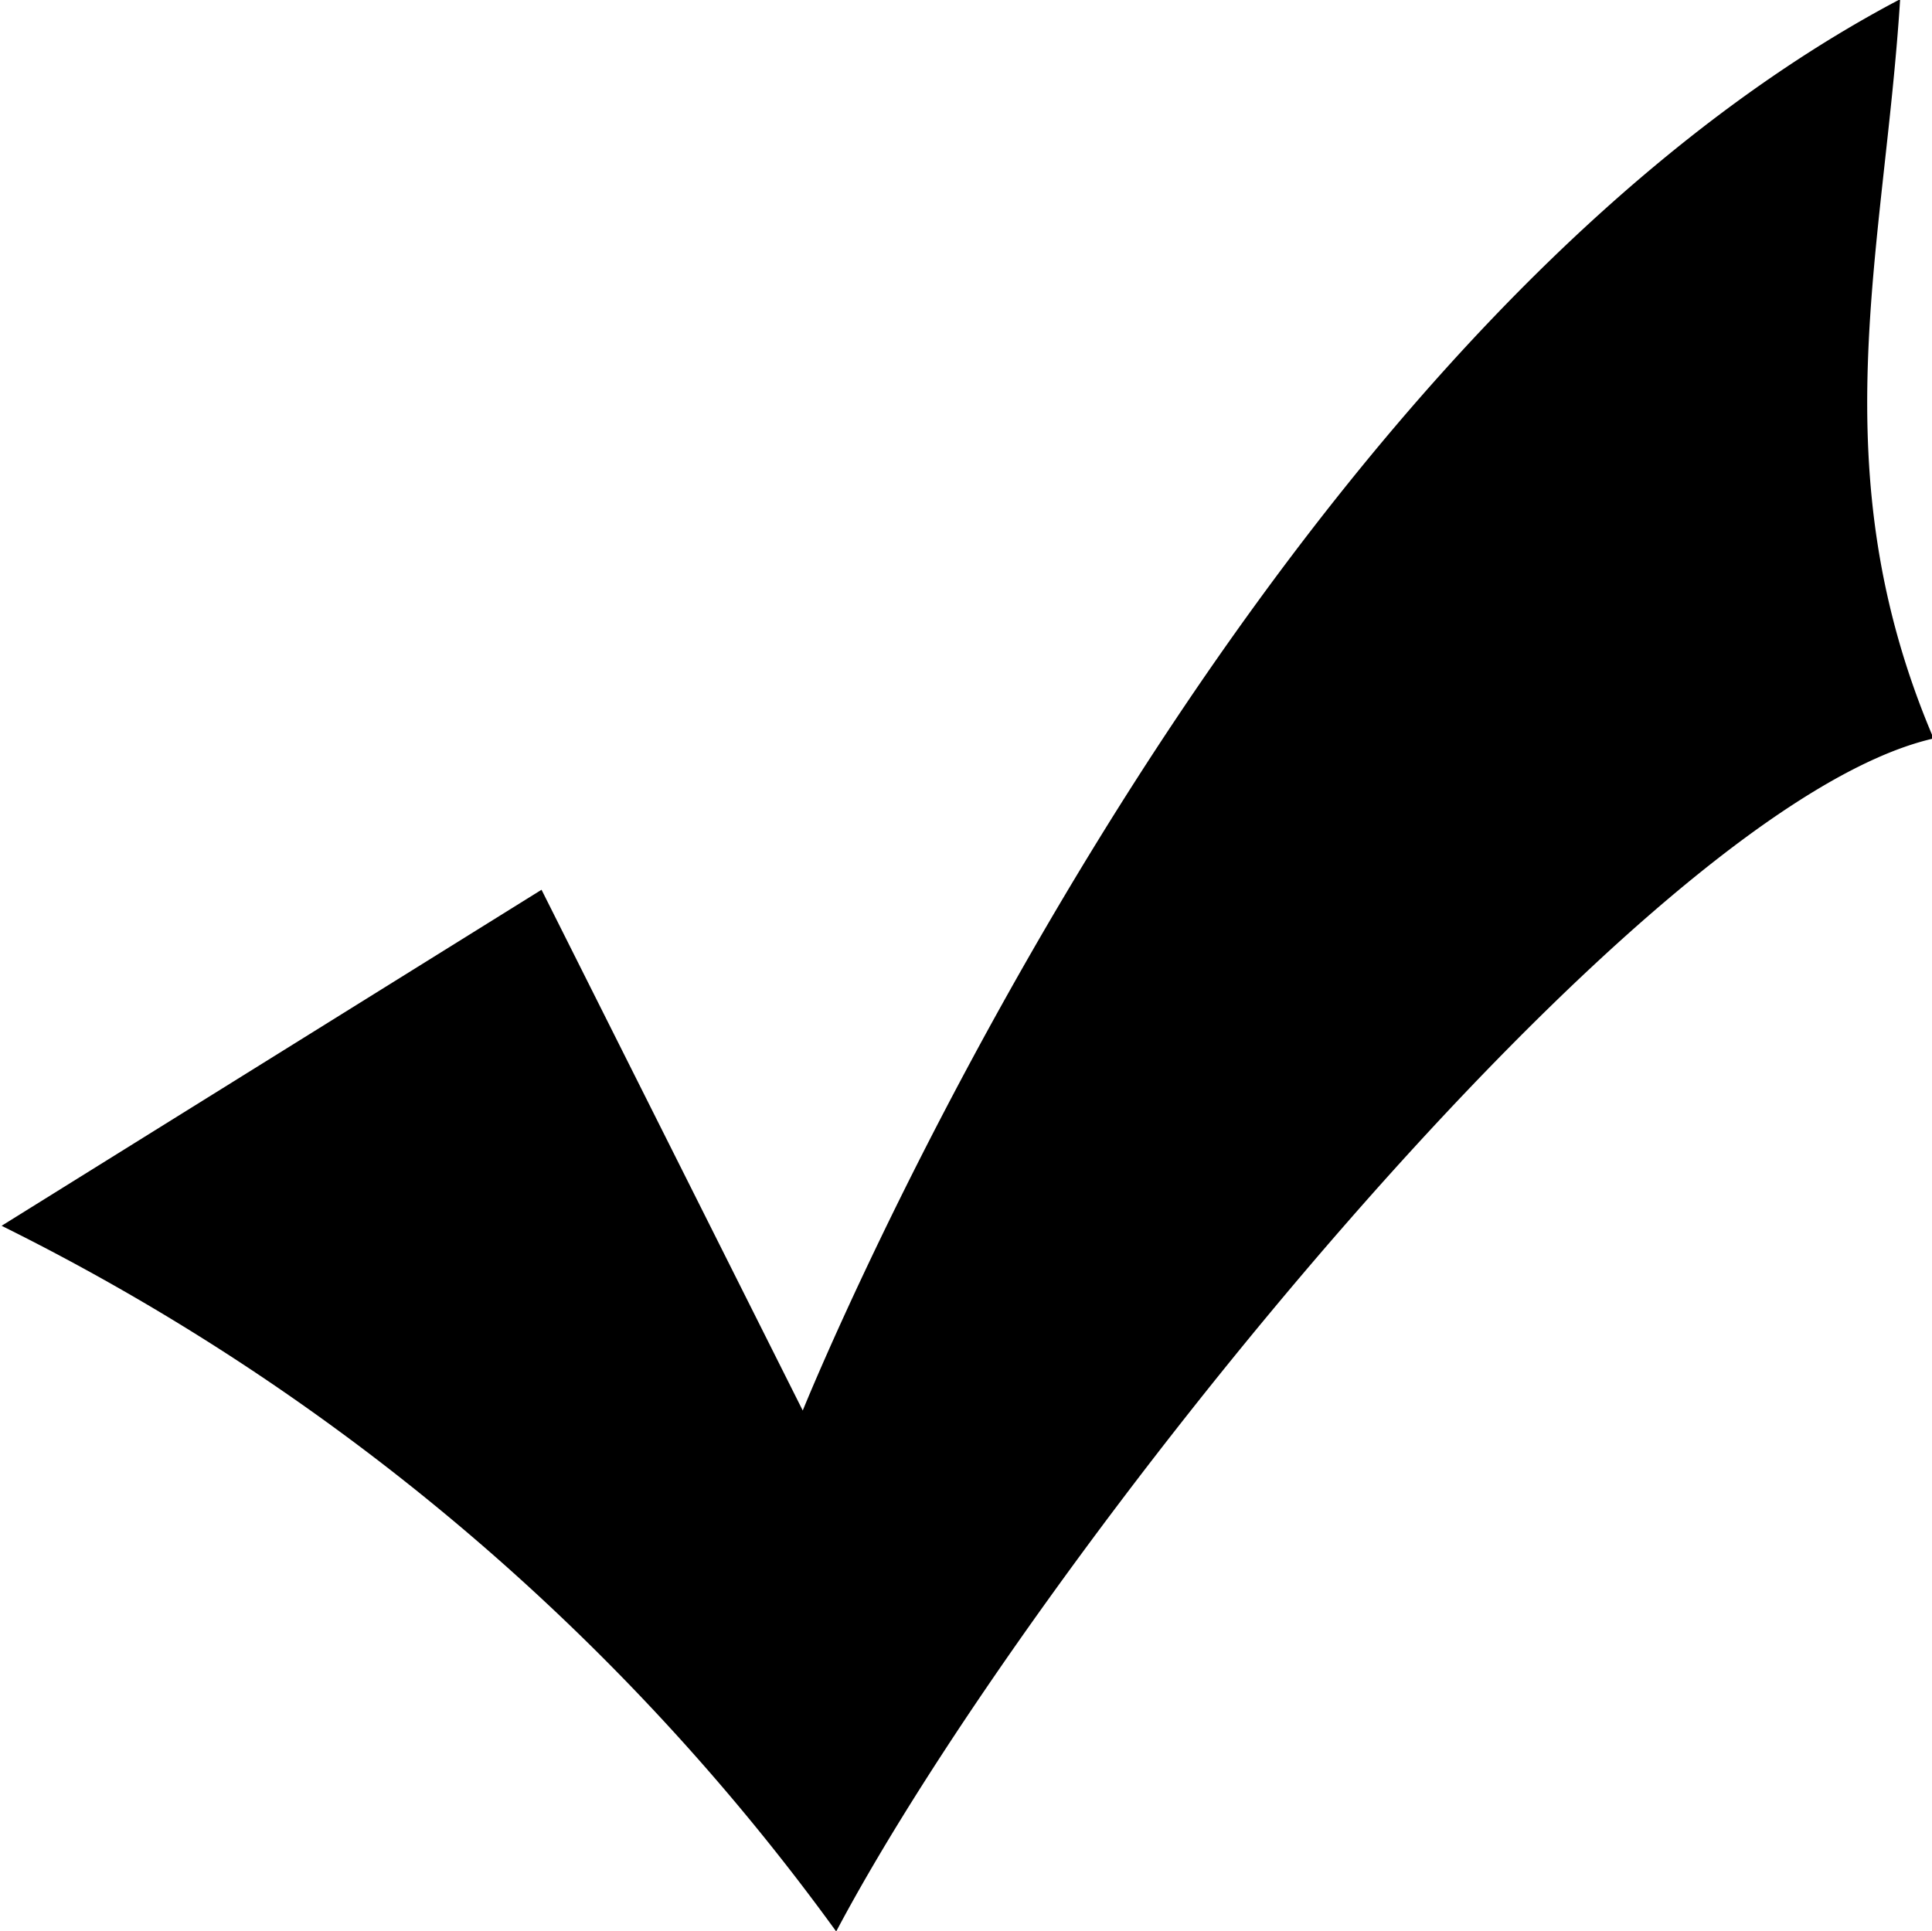 <svg xmlns="http://www.w3.org/2000/svg" width="12.13" height="12.125" viewBox="0 0 12.13 12.125">
  <defs>
    <style>
      .cls-1 {
        fill-rule: evenodd;
      }
    </style>
  </defs>
  <path id="Фигура_3" data-name="Фигура 3" class="cls-1" d="M1265.46,540.525l1.64,3.27s2.68-6.646,6.89-8.862c-0.1,1.583-.51,2.954.21,4.642-1.85.422-5.66,5.17-6.89,7.491a14.317,14.317,0,0,0-5.24-4.431Z" transform="translate(-1262.06 -534.938)"/>
</svg>
